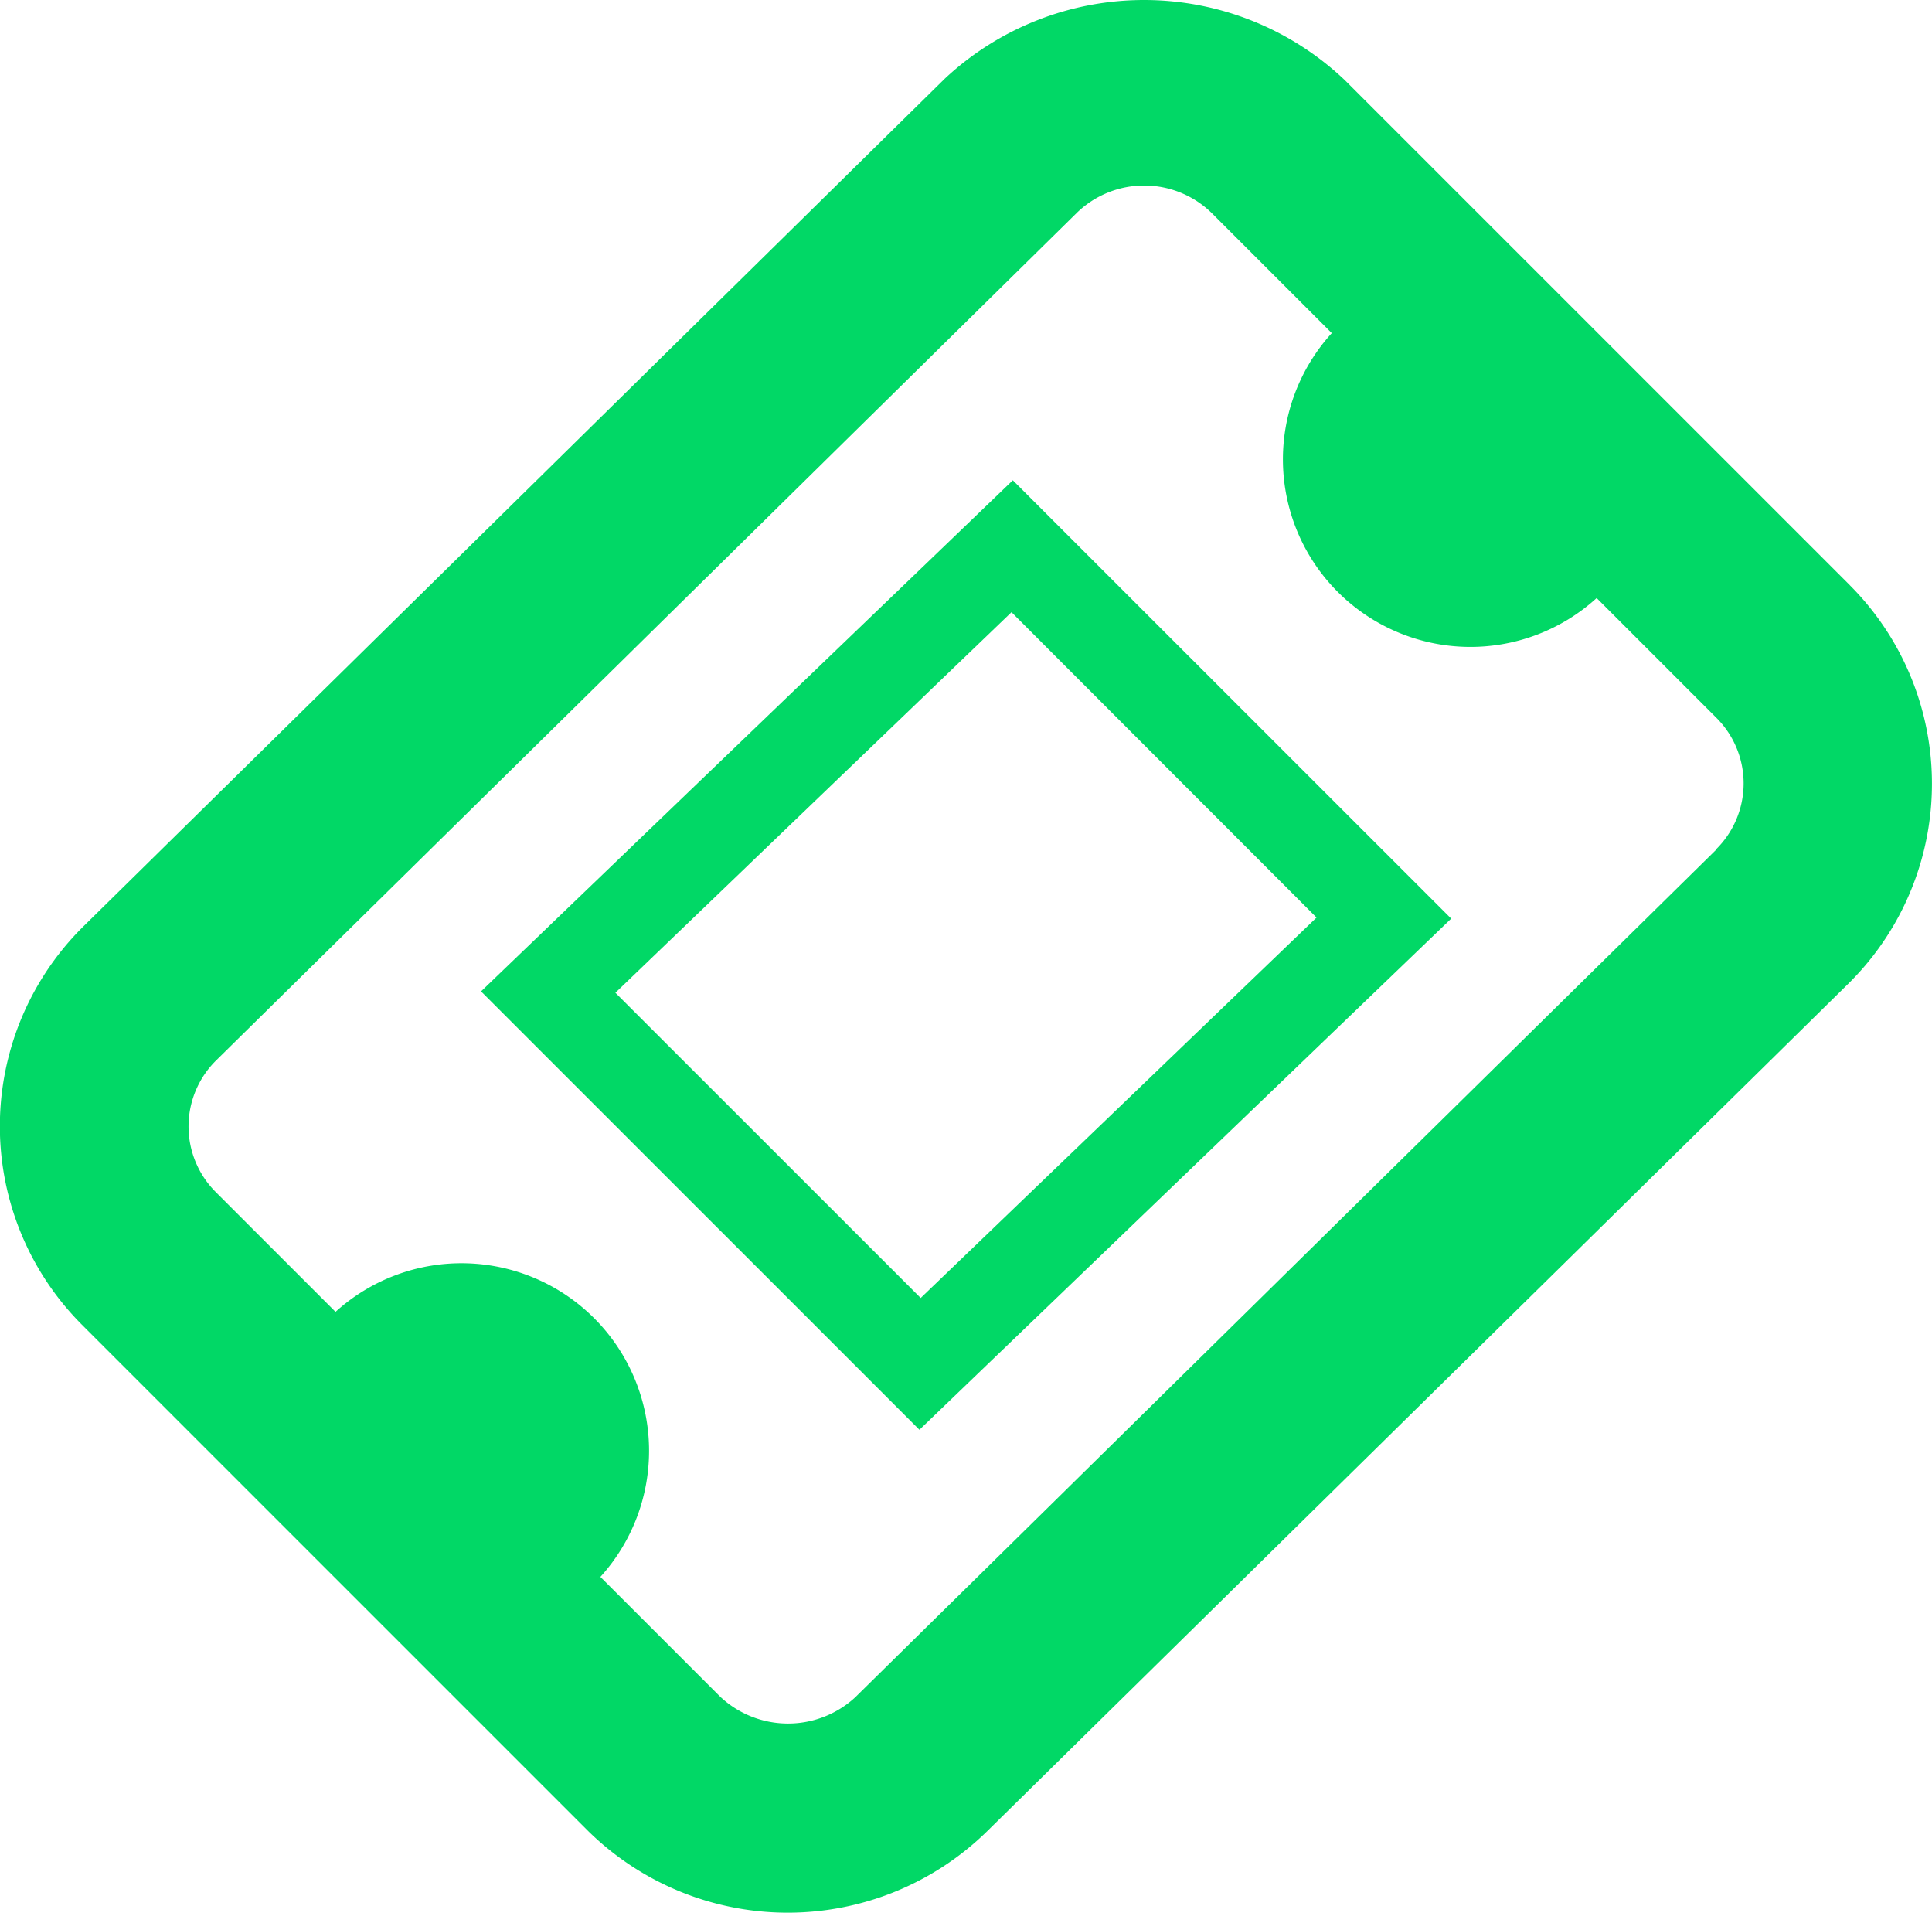 <svg xmlns="http://www.w3.org/2000/svg" width="32.211" height="31.885" viewBox="0 0 32.211 31.885">
  <g id="Layer_1" transform="translate(-1.834 -1.856)">
    <path id="Path_79548" data-name="Path 79548" d="M32.675,11.61,24.256,3.192a4.864,4.864,0,0,0-6.667-.028L3.232,17.291A4.683,4.683,0,0,0,3.2,23.939l8.42,8.42a4.748,4.748,0,0,0,6.667.028L32.646,18.258a4.683,4.683,0,0,0,.028-6.648Zm-2.23,4.412L16.091,30.151a1.653,1.653,0,0,1-2.247-.009l-2-2a3.127,3.127,0,0,0-4.416-4.418l-2-2a1.546,1.546,0,0,1,.009-2.191L19.791,5.4a1.611,1.611,0,0,1,2.247.009l2,2a3.126,3.126,0,0,0,4.416,4.416l2,2a1.544,1.544,0,0,1-.011,2.191Z" transform="translate(0 0)" fill="#01d866"/>
    <g id="Group_7115" data-name="Group 7115" transform="translate(9.854 9.862)">
      <path id="Path_79549" data-name="Path 79549" d="M14.253,22.785,6.944,15.477l8.866-8.52,7.309,7.307ZM9.184,15.5l5.09,5.088,6.6-6.342L15.788,9.156Z" transform="translate(-6.944 -6.957)" fill="#01d866"/>
    </g>
  </g>
</svg>
